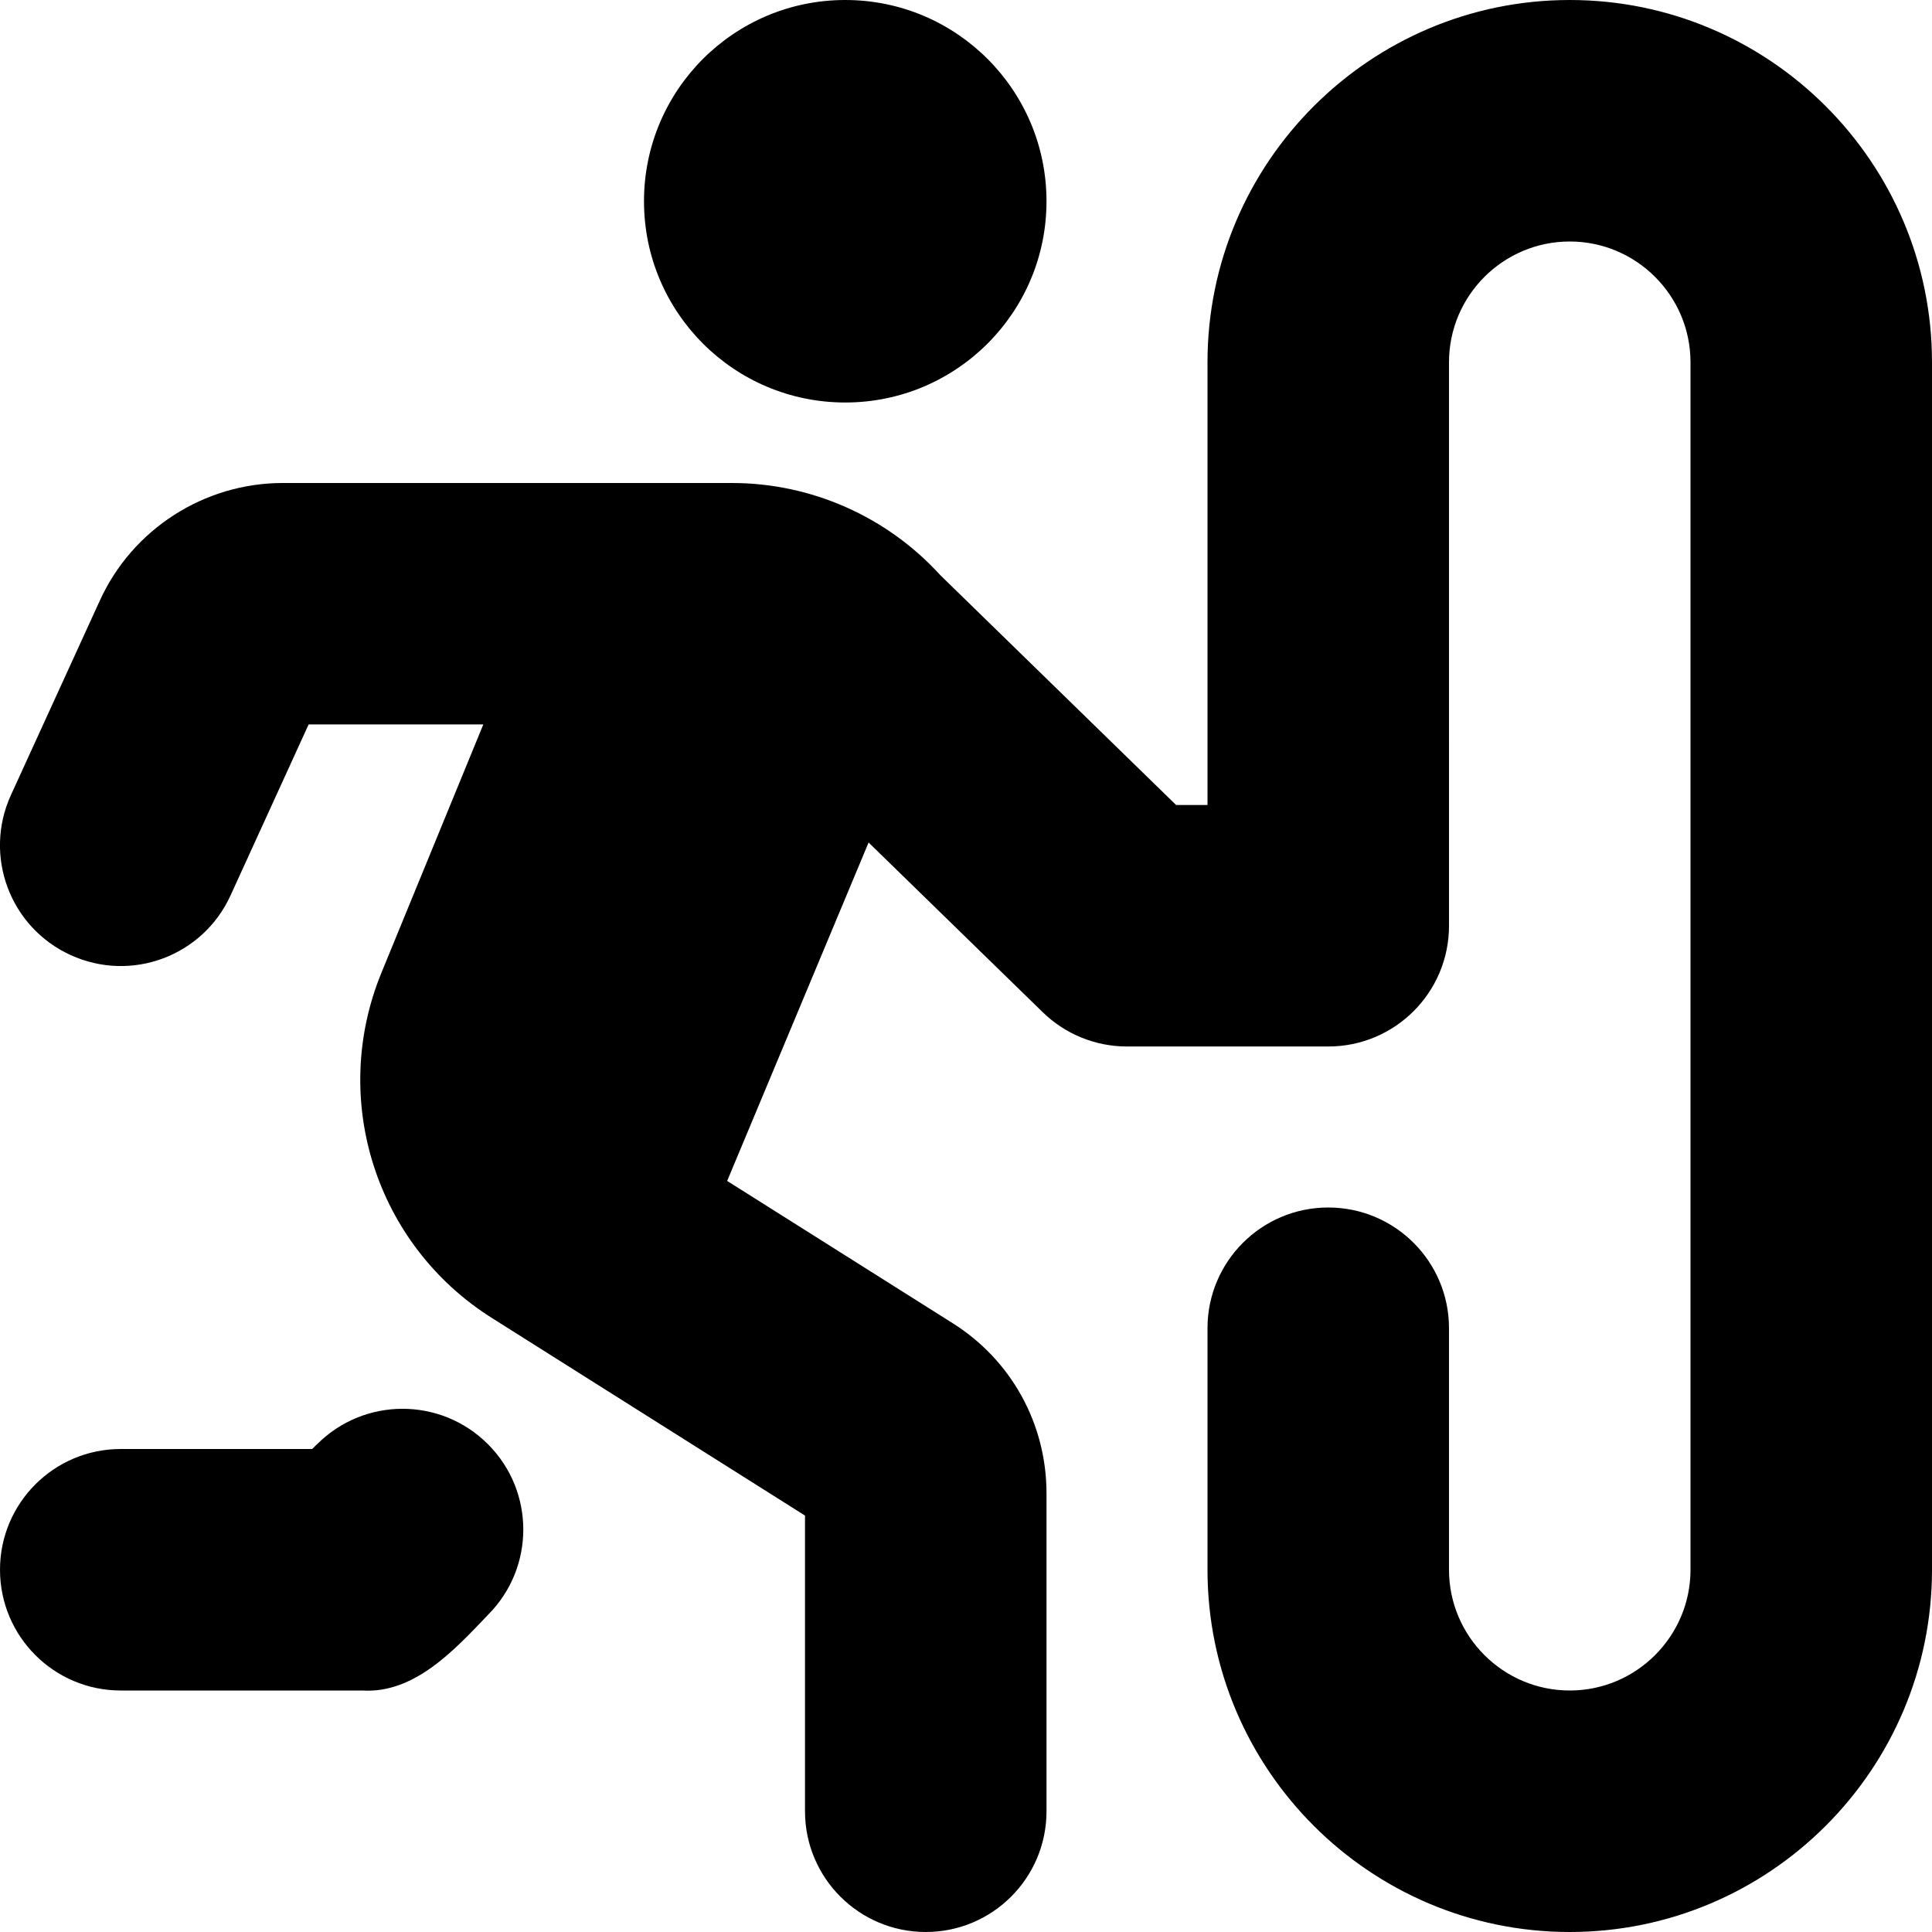<?xml version="1.0" encoding="UTF-8"?>
<svg xmlns="http://www.w3.org/2000/svg" id="Layer_1" data-name="Layer 1" viewBox="0 0 24 24">
  <path d="M8,2.5c0-1.381,1.119-2.5,2.5-2.5s2.5,1.119,2.5,2.5-1.119,2.5-2.5,2.5-2.5-1.119-2.5-2.5ZM19.5,0c-2.481,0-4.5,2.019-4.5,4.5v5.5h-.39l-2.929-2.855c-.663-.728-1.603-1.145-2.589-1.145H3.513c-.977,0-1.869,.574-2.273,1.461L.136,9.876c-.345,.754-.013,1.644,.741,1.988,.756,.346,1.644,.012,1.987-.741l.97-2.124h2.17l-1.265,3.083c-.647,1.576-.071,3.38,1.369,4.289l3.892,2.456v3.673c0,.829,.672,1.5,1.5,1.5s1.5-.671,1.5-1.5v-3.949c0-.864-.437-1.655-1.166-2.114l-2.801-1.767,1.757-4.204,2.163,2.108c.28,.273,.655,.426,1.047,.426h2.5c.828,0,1.5-.671,1.5-1.5V4.5c0-.827,.673-1.5,1.5-1.5s1.5,.673,1.5,1.5v15c0,.827-.673,1.5-1.5,1.5s-1.5-.673-1.5-1.5v-3c0-.829-.672-1.5-1.5-1.5s-1.5,.671-1.5,1.5v3c0,2.481,2.019,4.5,4.5,4.5s4.5-2.019,4.5-4.5V4.5c0-2.481-2.019-4.5-4.5-4.5ZM3.939,17.939l-.061,.061H1.5c-.828,0-1.5,.671-1.5,1.5s.672,1.5,1.5,1.5h3c.649,.042,1.153-.511,1.561-.939,.586-.585,.586-1.536,0-2.121-.586-.586-1.535-.586-2.121,0Z"/>
</svg>
